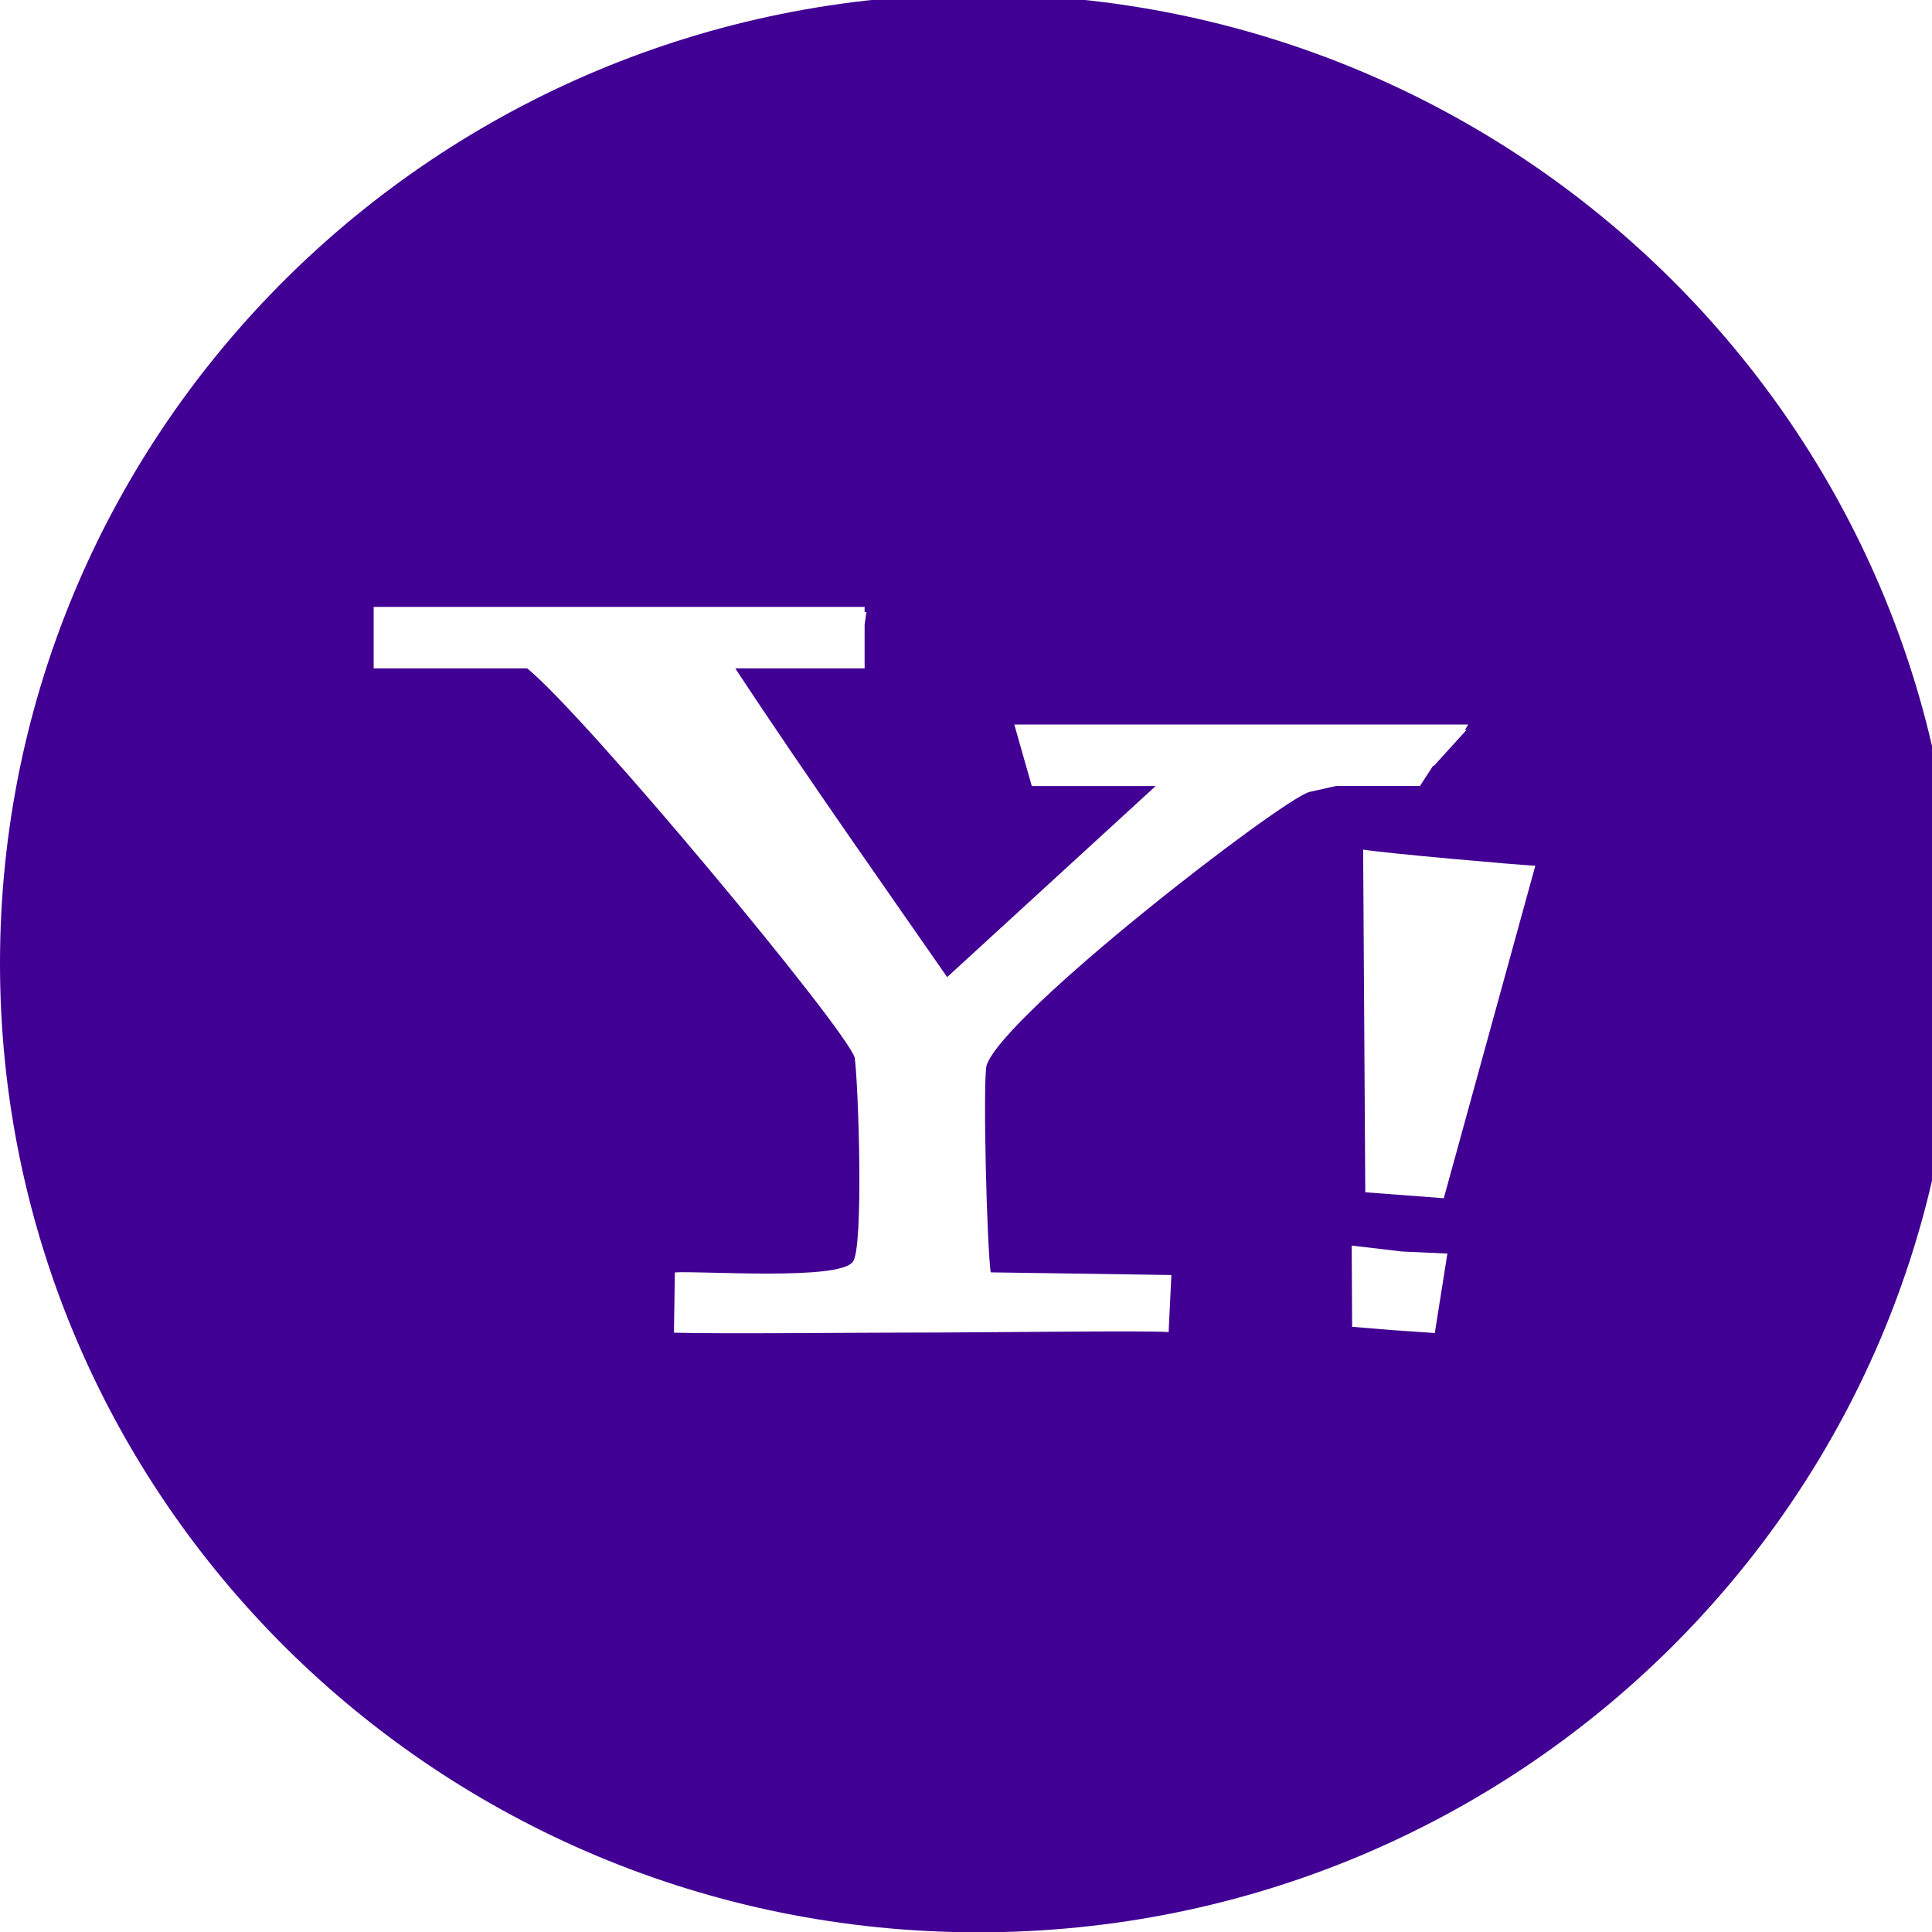 <?xml version="1.0" encoding="UTF-8" standalone="no"?>
<!-- Generator: Adobe Illustrator 19.0.0, SVG Export Plug-In . SVG Version: 6.00 Build 0)  -->

<svg
   xmlns:dc="http://purl.org/dc/elements/1.1/"
   xmlns:cc="http://creativecommons.org/ns#"
   xmlns:rdf="http://www.w3.org/1999/02/22-rdf-syntax-ns#"
   xmlns:svg="http://www.w3.org/2000/svg"
   xmlns="http://www.w3.org/2000/svg"
   xmlns:sodipodi="http://sodipodi.sourceforge.net/DTD/sodipodi-0.dtd"
   xmlns:inkscape="http://www.inkscape.org/namespaces/inkscape"
   version="1.1"
   id="Layer_1"
   x="0px"
   y="0px"
   viewBox="0 0 512 512"
   xml:space="preserve"
   sodipodi:docname="yahoo-circle.svg"
   width="512"
   height="512"
   inkscape:version="0.92.3 (2405546, 2018-03-11)"><defs
   id="defs41"><filter
     style="color-interpolation-filters:sRGB;"
     inkscape:label="Drop Shadow"
     id="filter860"><feFlood
       flood-opacity="0.498"
       flood-color="rgb(0,0,0)"
       result="flood"
       id="feFlood850" /><feComposite
       in="flood"
       in2="SourceGraphic"
       operator="in"
       result="composite1"
       id="feComposite852" /><feGaussianBlur
       in="composite1"
       stdDeviation="0.5"
       result="blur"
       id="feGaussianBlur854" /><feOffset
       dx="1"
       dy="1"
       result="offset"
       id="feOffset856" /><feComposite
       in="SourceGraphic"
       in2="offset"
       operator="over"
       result="composite2"
       id="feComposite858" /></filter></defs><sodipodi:namedview
   pagecolor="#ffffff"
   bordercolor="#666666"
   borderopacity="1"
   objecttolerance="10"
   gridtolerance="10"
   guidetolerance="10"
   inkscape:pageopacity="0"
   inkscape:pageshadow="2"
   inkscape:window-width="1366"
   inkscape:window-height="743"
   id="namedview39"
   showgrid="false"
   inkscape:showpageshadow="false"
   inkscape:zoom="0.40505425"
   inkscape:cx="-58.199233"
   inkscape:cy="216.8644"
   inkscape:window-x="0"
   inkscape:window-y="0"
   inkscape:window-maximized="1"
   inkscape:current-layer="g6" />
<g
   id="g6"
   transform="matrix(1.78,0,0,1.763,0,-1.511)">
	<path
   style="fill:#410093;fill-opacity:1"
   d="m 145.659,0 c 80.45,0 145.66,65.219 145.66,145.66 0,80.45 -65.21,145.659 -145.66,145.659 C 65.209,291.319 0,226.109 0,145.66 0,65.219 65.21,0 145.659,0 Z"
   id="path2"
   inkscape:connector-curvature="0" />
	<path
   style="fill:#ffffff;filter:url(#filter860)"
   d="m 212.353,114.98 0.155,-0.027 4.825,-5.371 -0.237,-0.018 0.51,-0.801 h -67.595 l 2.604,9.249 h 18.444 l -31.044,28.722 c -6.336,-9.24 -21.184,-30.479 -31.544,-46.411 h 19.254 v -6.555 l 0.264,-1.884 -0.264,-0.036 V 91.083 H 54.631 v 9.24 H 77.49 c 8.876,7.328 47.358,54.049 48.76,58.51 0.564,4.179 1.366,28.841 -0.291,30.698 -1.994,2.868 -22.814,1.32 -26.483,1.593 l -0.137,9.058 c 6.7,0.2 26.801,-0.009 33.584,-0.009 13.364,0 36.77,-0.346 40.065,-0.082 l 0.41,-8.576 -26.901,-0.401 c -0.564,-3.887 -1.183,-28.422 -0.619,-31.098 2.54,-7.765 43.816,-39.902 48.059,-41.112 l 3.997,-0.901 h 12.472 c -0.001,-0.001 1.947,-3.023 1.947,-3.023 z m -10.087,64.099 11.689,0.892 13.628,-49.979 c -2.276,-0.082 -22.95,-1.93 -25.636,-2.431 z m -2.021,8.012 0.064,12.208 5.917,0.492 6.391,0.446 1.875,-11.944 -6.737,-0.31 c 0.001,0 -7.51,-0.892 -7.51,-0.892 z"
   id="path4"
   inkscape:connector-curvature="0" />
</g>
<g
   id="g8"
   transform="translate(0,220.681)">
</g>
<g
   id="g10"
   transform="translate(0,220.681)">
</g>
<g
   id="g12"
   transform="translate(0,220.681)">
</g>
<g
   id="g14"
   transform="translate(0,220.681)">
</g>
<g
   id="g16"
   transform="translate(0,220.681)">
</g>
<g
   id="g18"
   transform="translate(0,220.681)">
</g>
<g
   id="g20"
   transform="translate(0,220.681)">
</g>
<g
   id="g22"
   transform="translate(0,220.681)">
</g>
<g
   id="g24"
   transform="translate(0,220.681)">
</g>
<g
   id="g26"
   transform="translate(0,220.681)">
</g>
<g
   id="g28"
   transform="translate(0,220.681)">
</g>
<g
   id="g30"
   transform="translate(0,220.681)">
</g>
<g
   id="g32"
   transform="translate(0,220.681)">
</g>
<g
   id="g34"
   transform="translate(0,220.681)">
</g>
<g
   id="g36"
   transform="translate(0,220.681)">
</g>
</svg>